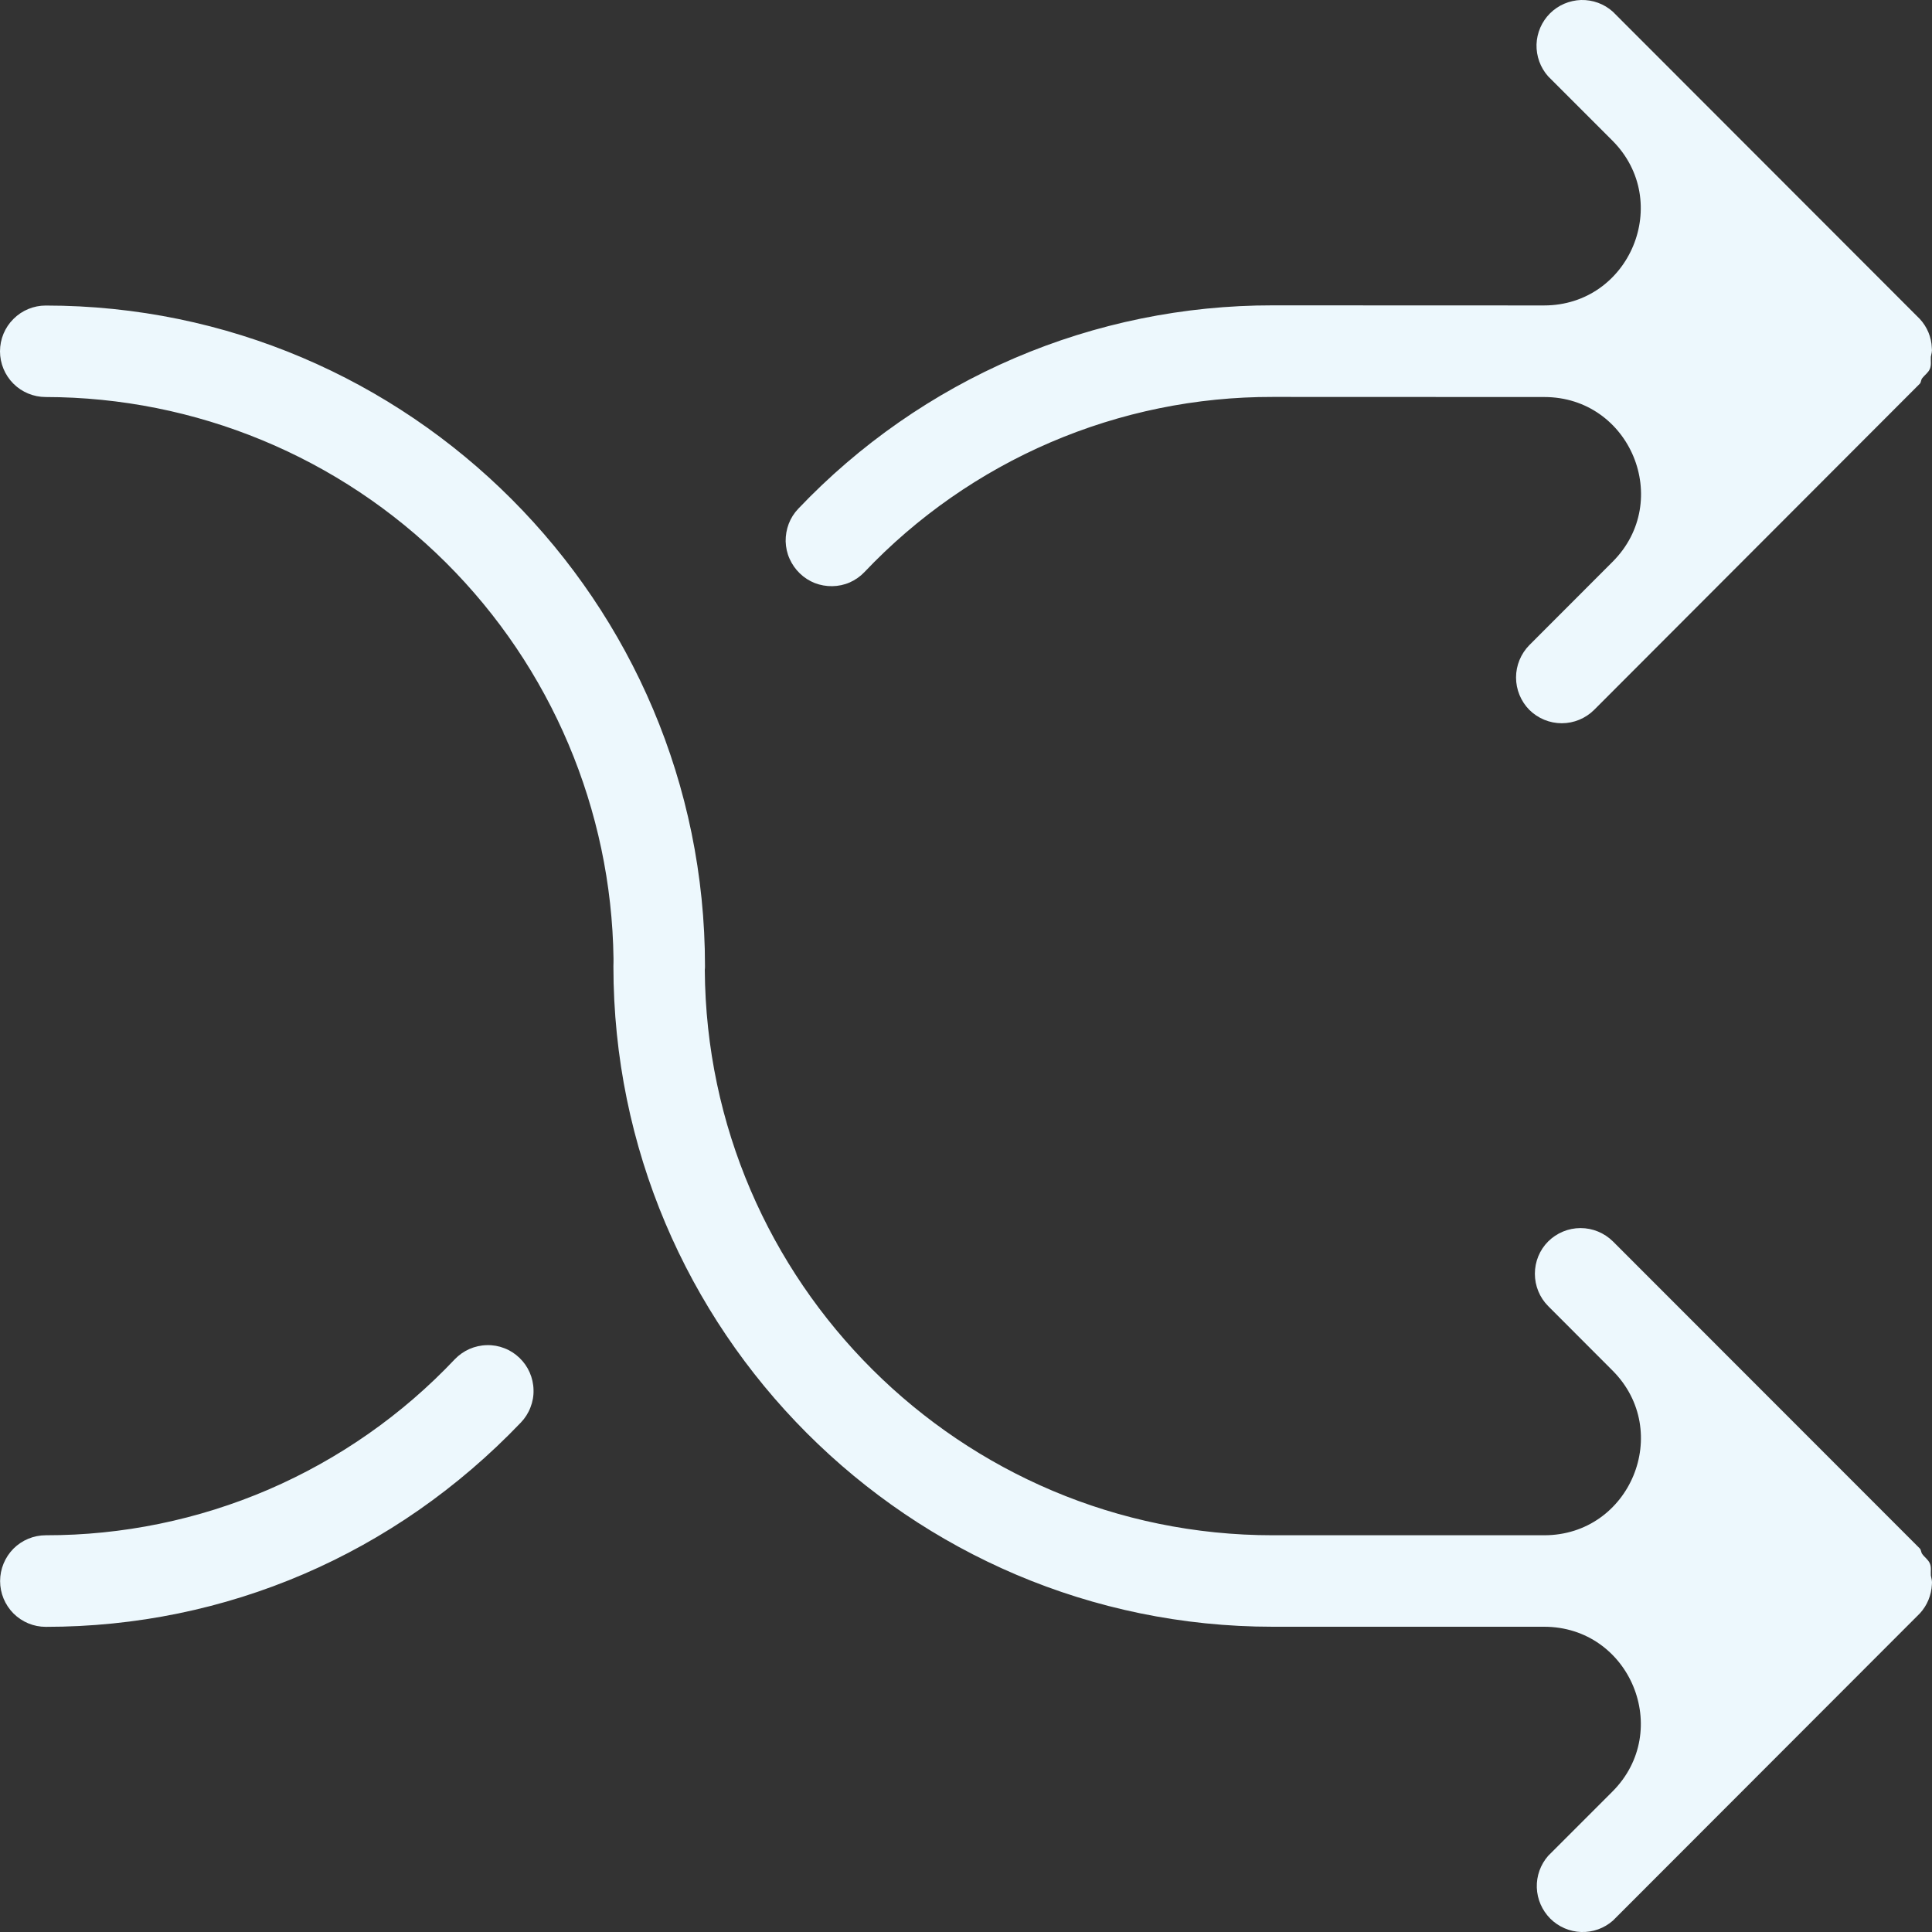 <svg width="20" height="20" viewBox="0 0 20 20" fill="none" xmlns="http://www.w3.org/2000/svg">
<rect x="0" y="0" width="20" height="20" fill="#333333" stroke="none"/>
<path fill-rule="evenodd" clip-rule="evenodd" d="M0.474 15.893C0.348 15.893 0.228 15.943 0.139 16.032C0.051 16.121 0.001 16.242 0.001 16.367C0.001 16.493 0.051 16.613 0.139 16.702C0.228 16.791 0.348 16.841 0.474 16.841C2.339 16.841 4.088 16.09 5.392 14.726C5.435 14.681 5.469 14.628 5.491 14.57C5.514 14.512 5.525 14.45 5.523 14.388C5.522 14.326 5.508 14.264 5.483 14.207C5.458 14.15 5.422 14.099 5.377 14.056C5.332 14.013 5.28 13.979 5.222 13.957C5.164 13.934 5.102 13.923 5.04 13.925C4.978 13.926 4.916 13.94 4.859 13.965C4.803 13.99 4.751 14.026 4.708 14.071C4.164 14.647 3.507 15.106 2.779 15.42C2.051 15.733 1.266 15.894 0.474 15.893ZM13.176 15.893C9.946 15.893 7.317 13.272 7.296 10.041C7.298 10.027 7.298 10.013 7.298 10.001C7.298 6.229 4.235 3.163 0.473 3.163C0.348 3.163 0.227 3.213 0.139 3.302C0.05 3.39 0 3.511 0 3.637C0 3.762 0.05 3.883 0.139 3.972C0.227 4.06 0.348 4.11 0.473 4.11C2.026 4.112 3.515 4.728 4.616 5.824C5.707 6.911 6.33 8.382 6.351 9.923C6.352 9.949 6.35 9.975 6.35 10.002C6.35 13.772 9.412 16.84 13.176 16.84H15.984C16.875 16.84 17.321 17.917 16.691 18.547L16.027 19.211C15.947 19.302 15.905 19.42 15.909 19.54C15.913 19.661 15.963 19.775 16.048 19.861C16.133 19.946 16.248 19.996 16.368 20C16.489 20.004 16.606 19.962 16.697 19.882L19.875 16.701C19.95 16.619 19.994 16.513 19.999 16.401C20.003 16.369 19.995 16.343 19.988 16.309C19.985 16.268 19.995 16.225 19.978 16.185C19.96 16.144 19.924 16.122 19.899 16.087C19.886 16.07 19.889 16.048 19.875 16.031L16.697 12.851C16.608 12.763 16.487 12.713 16.362 12.713C16.236 12.713 16.116 12.763 16.027 12.851C15.938 12.94 15.889 13.06 15.889 13.186C15.889 13.311 15.938 13.432 16.027 13.521L16.692 14.187C17.322 14.817 16.876 15.893 15.985 15.893H13.176ZM19.988 3.693C19.985 3.734 19.995 3.777 19.978 3.819C19.96 3.86 19.924 3.882 19.899 3.915C19.885 3.932 19.888 3.956 19.875 3.971L16.502 7.349C16.413 7.437 16.293 7.487 16.167 7.487C16.042 7.487 15.921 7.437 15.832 7.349C15.744 7.26 15.694 7.139 15.694 7.013C15.694 6.888 15.744 6.767 15.832 6.678L16.693 5.816C17.323 5.186 16.877 4.11 15.986 4.11L13.176 4.109C12.385 4.107 11.602 4.267 10.875 4.579C10.148 4.891 9.492 5.349 8.948 5.923C8.905 5.968 8.853 6.004 8.797 6.029C8.74 6.054 8.678 6.067 8.616 6.068C8.554 6.069 8.493 6.058 8.435 6.036C8.377 6.013 8.324 5.979 8.28 5.936C8.235 5.893 8.199 5.841 8.174 5.785C8.148 5.728 8.135 5.667 8.133 5.604C8.132 5.542 8.143 5.48 8.165 5.422C8.187 5.364 8.221 5.311 8.264 5.266C8.897 4.6 9.659 4.069 10.503 3.707C11.348 3.345 12.257 3.16 13.175 3.161L15.983 3.162C16.874 3.162 17.32 2.085 16.691 1.455L16.026 0.79C15.945 0.699 15.903 0.581 15.906 0.46C15.91 0.339 15.96 0.224 16.045 0.139C16.131 0.053 16.246 0.004 16.367 0C16.488 -0.003 16.606 0.04 16.696 0.121L19.874 3.302C19.95 3.384 19.994 3.49 19.998 3.601C20.003 3.635 19.995 3.66 19.988 3.693Z" fill="#EDF8FD"/>
</svg>
